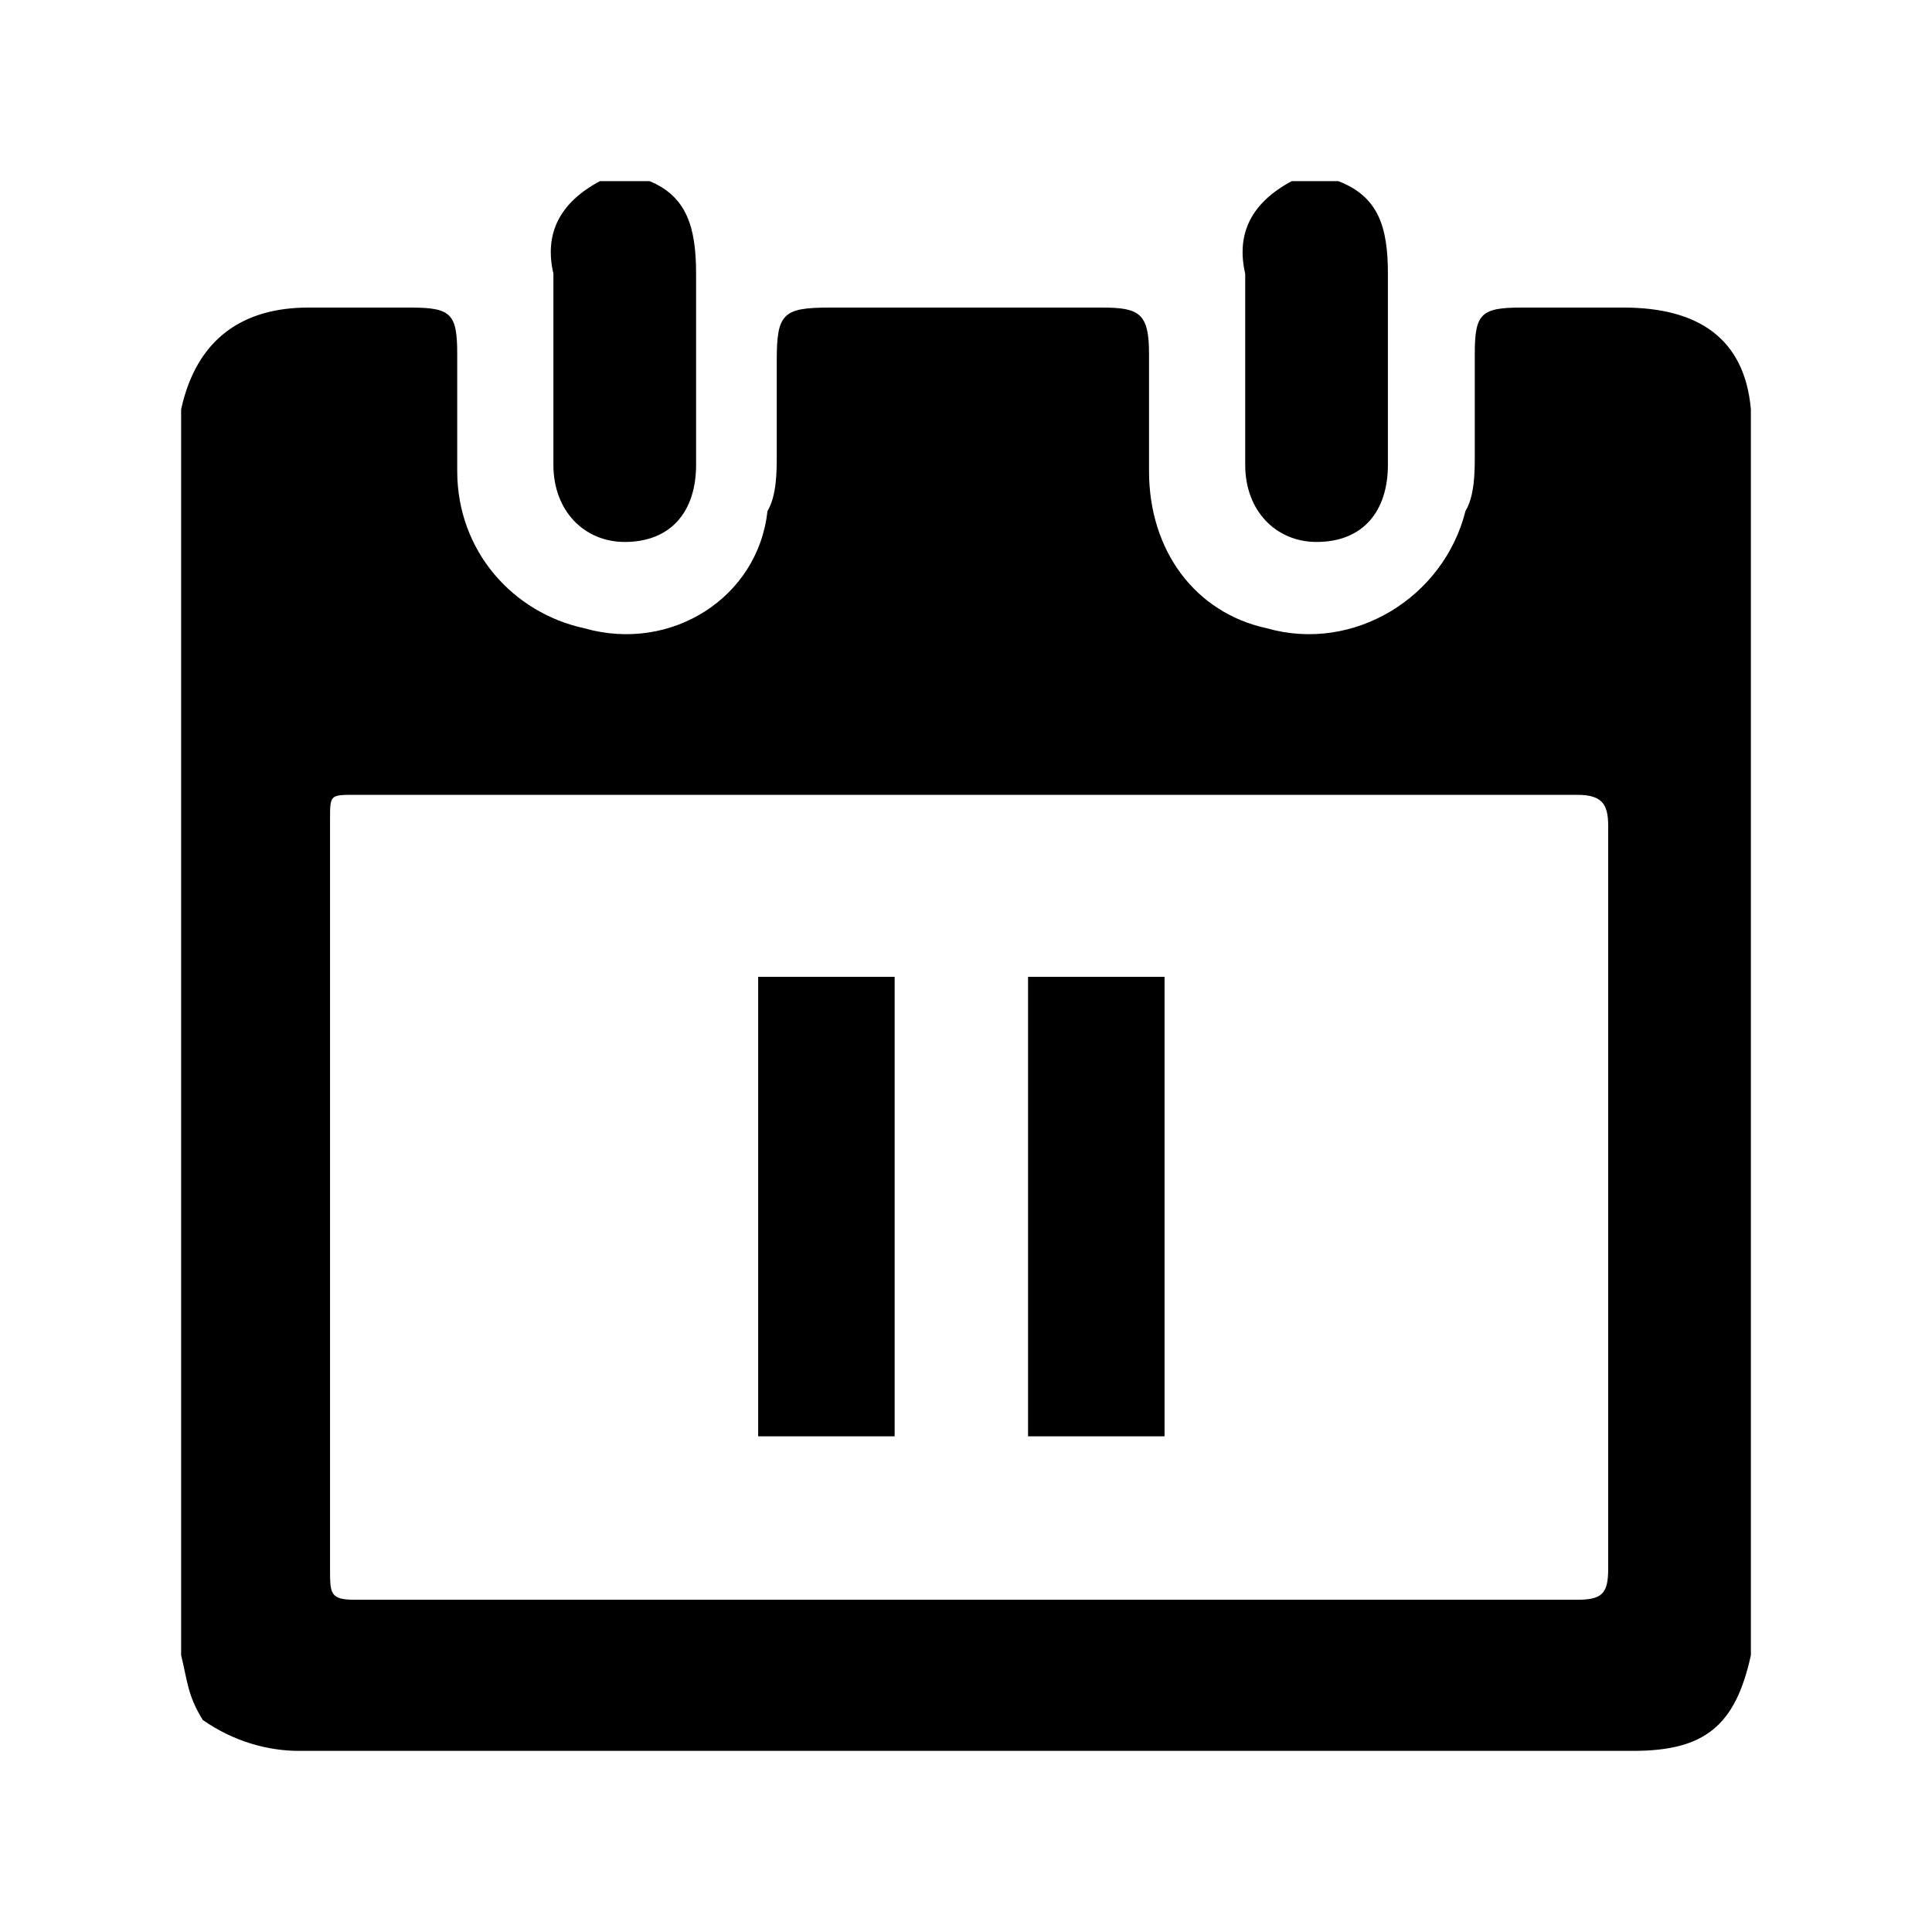 <?xml version="1.0" encoding="UTF-8"?>
<svg width="64px" height="64px" viewBox="0 0 64 64" version="1.1" xmlns="http://www.w3.org/2000/svg" xmlns:xlink="http://www.w3.org/1999/xlink">
    <!-- Generator: Sketch 55.2 (78181) - https://sketchapp.com -->
    <title>schedule-paused</title>
    <desc>Created with Sketch.</desc>
    <g id="schedule-paused" stroke="none" stroke-width="1" fill="none" fill-rule="evenodd">
        <g id="icon-schedule-paused" transform="translate(6, 6)" fill="#000000" fill-rule="nonzero">
            <path d="M12.332,9.399 C12.332,10.931 13.36,11.953 14.696,11.953 C16.237,11.953 17.059,10.931 17.059,9.399 C17.059,7.253 17.059,5.21 17.059,3.065 C17.059,1.532 16.751,0.511 15.518,0 C14.901,0 14.387,0 13.874,0 C12.538,0.715 12.024,1.737 12.332,3.065 C12.332,5.21 12.332,7.253 12.332,9.399 Z M35.249,9.399 C35.249,10.931 36.277,11.953 37.613,11.953 C39.154,11.953 39.976,10.931 39.976,9.399 C39.976,7.253 39.976,5.21 39.976,3.065 C39.976,1.532 39.668,0.511 38.332,0 C37.818,0 37.304,0 36.791,0 C35.455,0.715 34.941,1.737 35.249,3.065 C35.249,5.21 35.249,7.253 35.249,9.399 Z M19.115,26.358 L23.636,26.358 L23.636,41.58 L19.115,41.58 L19.115,26.358 Z M28.055,26.358 L32.577,26.358 L32.577,41.58 L28.055,41.58 L28.055,26.358 Z M12.332,9.399 C12.332,10.931 13.36,11.953 14.696,11.953 C16.237,11.953 17.059,10.931 17.059,9.399 C17.059,7.253 17.059,5.21 17.059,3.065 C17.059,1.532 16.751,0.511 15.518,0 C14.901,0 14.387,0 13.874,0 C12.538,0.715 12.024,1.737 12.332,3.065 C12.332,5.21 12.332,7.253 12.332,9.399 Z M35.249,9.399 C35.249,10.931 36.277,11.953 37.613,11.953 C39.154,11.953 39.976,10.931 39.976,9.399 C39.976,7.253 39.976,5.21 39.976,3.065 C39.976,1.532 39.668,0.511 38.332,0 C37.818,0 37.304,0 36.791,0 C35.455,0.715 34.941,1.737 35.249,3.065 C35.249,5.21 35.249,7.253 35.249,9.399 Z M47.787,4.189 C46.759,4.189 45.423,4.189 44.395,4.189 C43.059,4.189 42.854,4.393 42.854,5.721 C42.854,6.743 42.854,8.071 42.854,9.092 C42.854,9.603 42.854,10.42 42.545,10.931 C41.826,13.792 38.846,15.631 35.968,14.813 C33.605,14.303 32.063,12.259 32.063,9.603 C32.063,8.275 32.063,7.049 32.063,5.721 C32.063,4.393 31.755,4.189 30.522,4.189 C30.522,4.189 30.213,4.189 30.213,4.189 C27.336,4.189 24.458,4.189 21.478,4.189 C19.937,4.189 19.731,4.393 19.731,5.925 C19.731,7.049 19.731,8.071 19.731,9.092 C19.731,9.603 19.731,10.42 19.423,10.931 C19.115,13.792 16.237,15.631 13.36,14.813 C10.996,14.303 9.146,12.259 9.146,9.603 C9.146,8.275 9.146,7.049 9.146,5.721 C9.146,4.393 8.941,4.189 7.605,4.189 C6.577,4.189 5.241,4.189 4.213,4.189 C2.055,4.189 0.514,5.21 0,7.56 C0,21.352 0,35.246 0,48.833 C0.206,49.65 0.206,50.161 0.719,50.978 C1.747,51.694 2.877,52 3.905,52 C18.601,52 33.399,52 48.095,52 C50.458,52 51.486,51.183 52,48.833 C52,35.041 52,21.147 52,7.56 C51.794,5.21 50.253,4.189 47.787,4.189 Z M47.273,45.972 C47.273,46.79 47.067,46.994 46.245,46.994 C39.462,46.994 32.885,46.994 26,46.994 C19.115,46.994 12.538,46.994 5.755,46.994 C4.933,46.994 4.933,46.79 4.933,45.972 C4.933,37.595 4.933,29.218 4.933,21.147 C4.933,20.33 4.933,20.33 5.755,20.33 C19.115,20.33 32.885,20.33 46.245,20.33 C47.067,20.33 47.273,20.637 47.273,21.352 C47.273,29.525 47.273,37.902 47.273,45.972 Z M19.115,26.358 L23.636,26.358 L23.636,41.58 L19.115,41.58 L19.115,26.358 Z M28.055,26.358 L32.577,26.358 L32.577,41.58 L28.055,41.58 L28.055,26.358 Z" id="Shape"></path>
        </g>
    </g>
</svg>